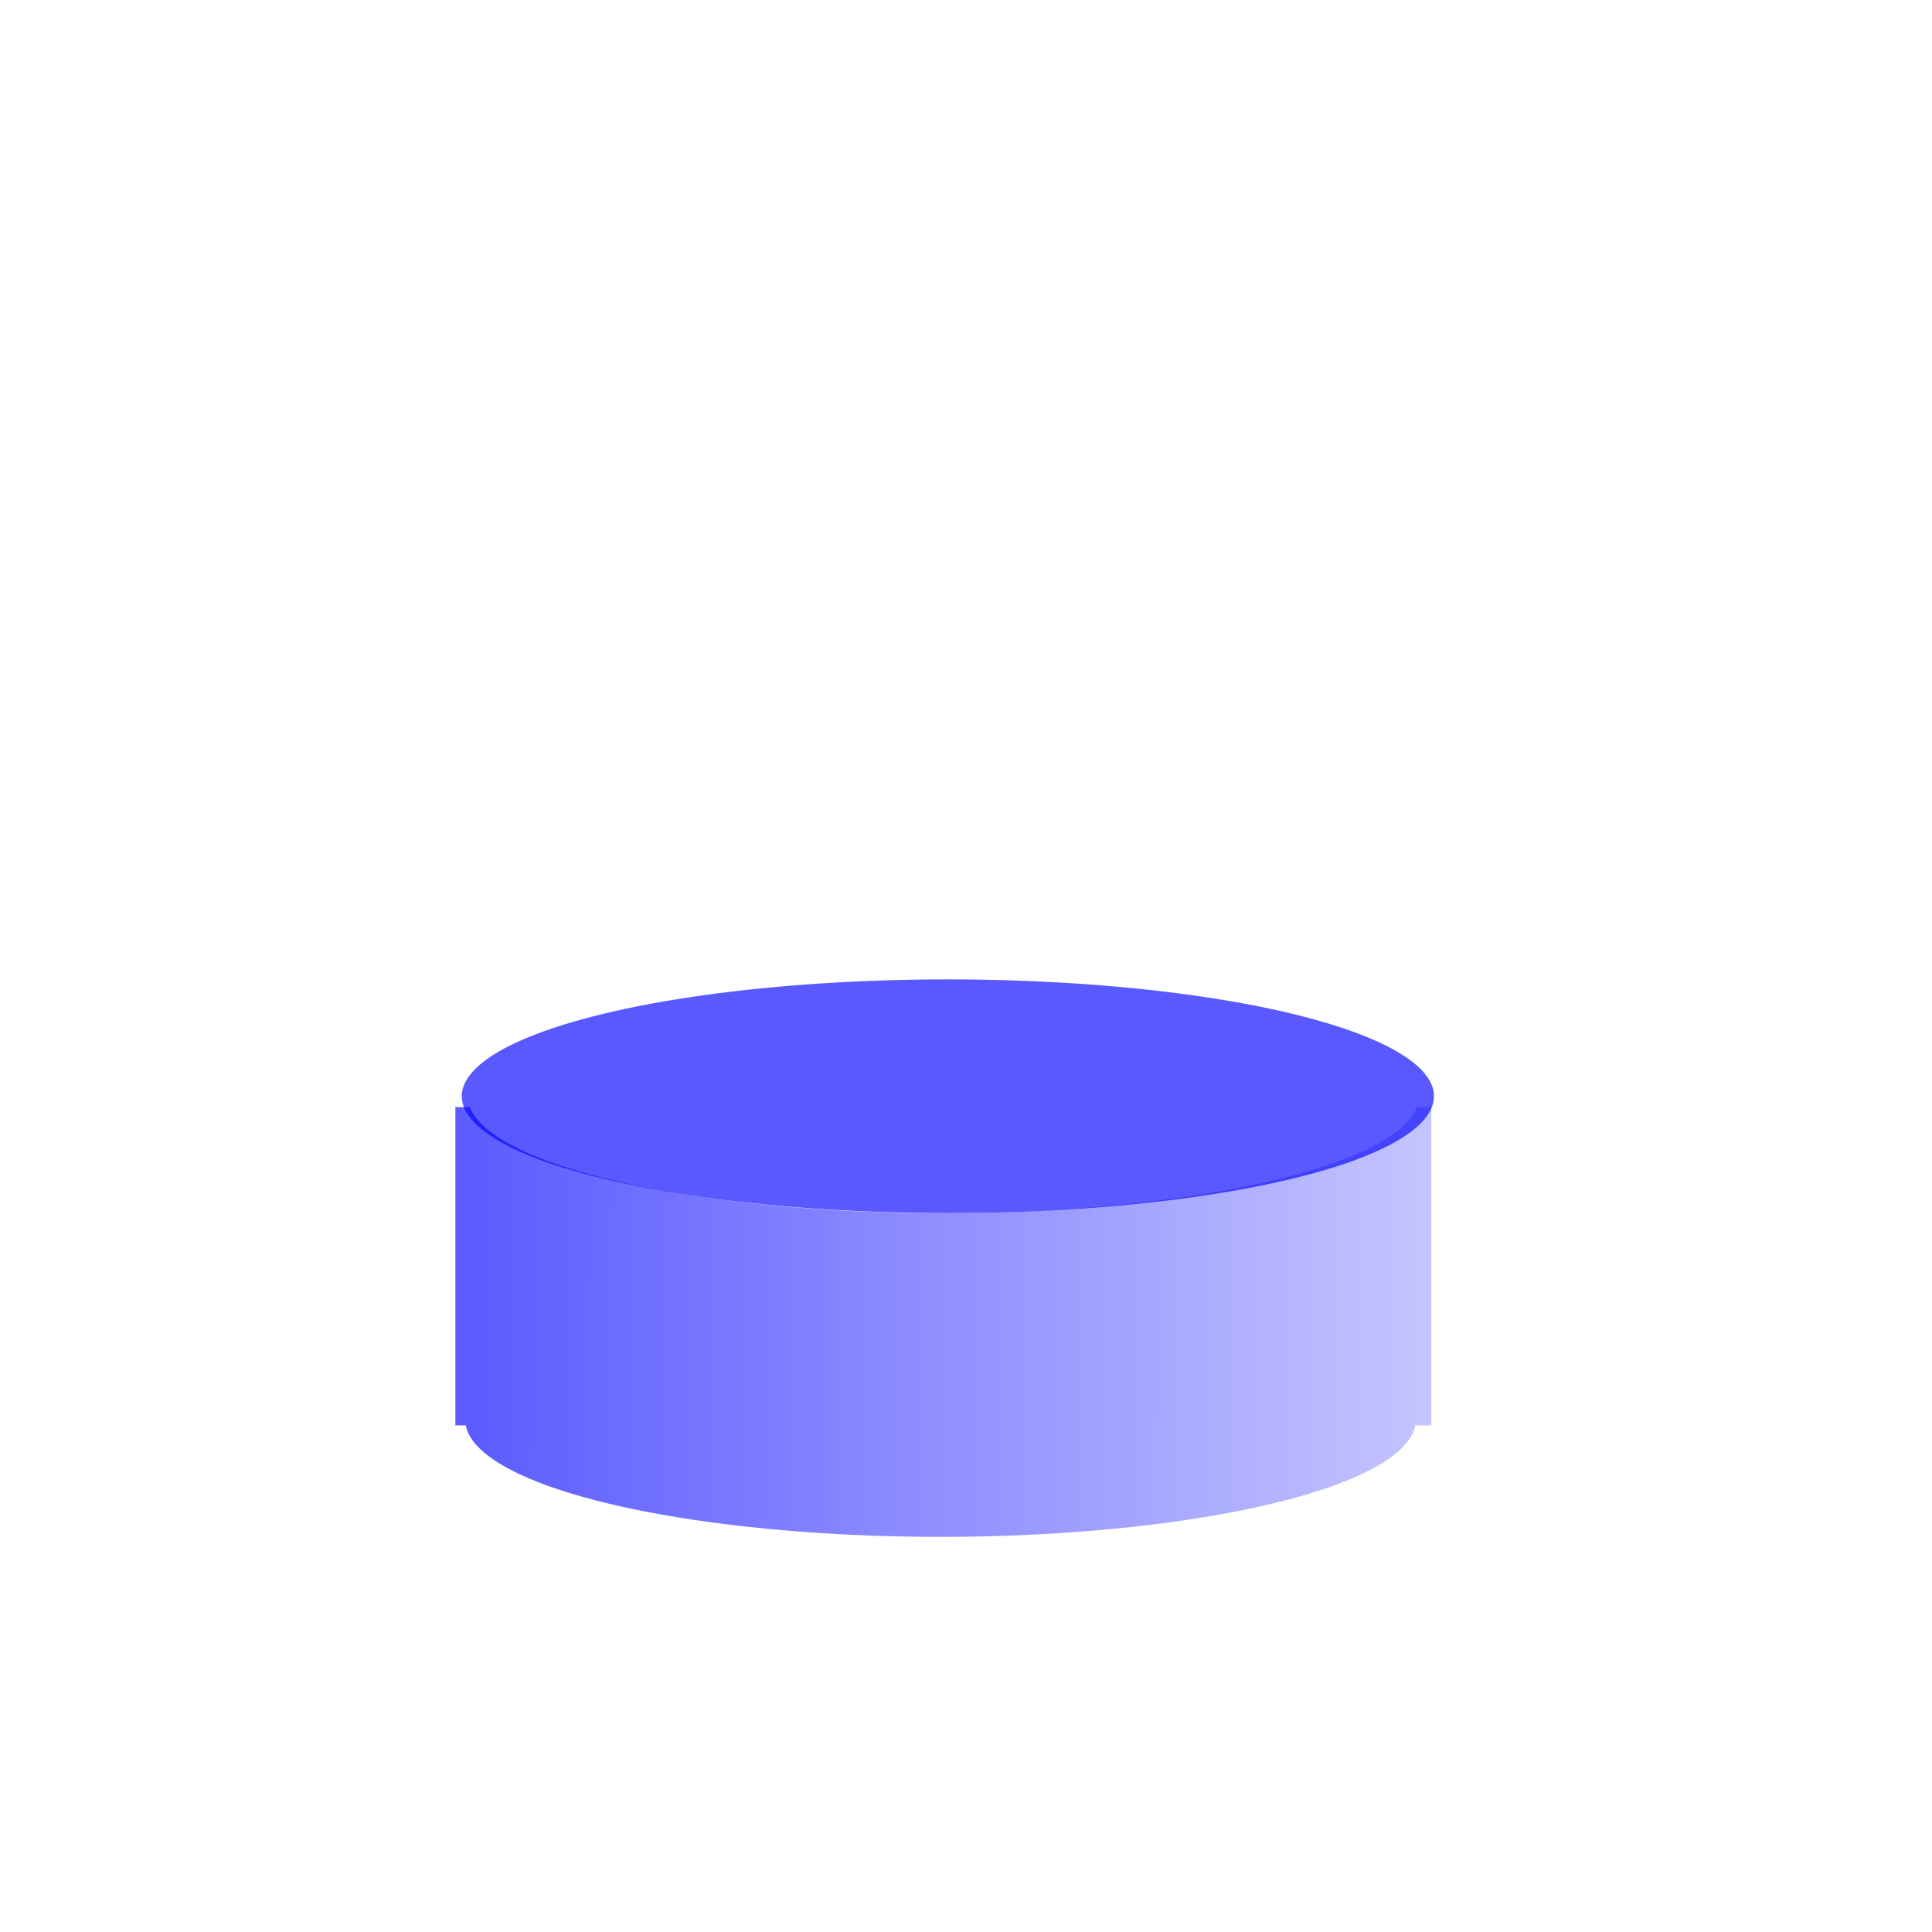 <?xml version="1.0" encoding="UTF-8" standalone="no"?>
<!-- Created with Inkscape (http://www.inkscape.org/) -->

<svg
   xmlns:dc="http://purl.org/dc/elements/1.1/"
   xmlns:cc="http://creativecommons.org/ns#"
   xmlns:rdf="http://www.w3.org/1999/02/22-rdf-syntax-ns#"
   xmlns:svg="http://www.w3.org/2000/svg"
   xmlns="http://www.w3.org/2000/svg"
   xmlns:xlink="http://www.w3.org/1999/xlink"
   xmlns:sodipodi="http://sodipodi.sourceforge.net/DTD/sodipodi-0.dtd"
   xmlns:inkscape="http://www.inkscape.org/namespaces/inkscape"
   width="128"
   height="128"
   viewBox="0 0 128 128"
   id="svg2"
   version="1.1"
   inkscape:version="0.91 r13725"
   sodipodi:docname="disk.svg">
  <defs
     id="defs4">
    <linearGradient
       inkscape:collect="always"
       id="linearGradient3389">
      <stop
         style="stop-color:#0000ff;stop-opacity:1;"
         offset="0"
         id="stop3391" />
      <stop
         style="stop-color:#0000ff;stop-opacity:0;"
         offset="1"
         id="stop3393" />
    </linearGradient>
    <linearGradient
       inkscape:collect="always"
       xlink:href="#linearGradient3389"
       id="linearGradient3395"
       x1="32.365"
       y1="82.228"
       x2="135.492"
       y2="82.585"
       gradientUnits="userSpaceOnUse"
       gradientTransform="matrix(0.979,0,0,1.001,-0.908,914.668)" />
  </defs>
  <sodipodi:namedview
     id="base"
     pagecolor="#ffffff"
     bordercolor="#666666"
     borderopacity="1.0"
     inkscape:pageopacity="0.0"
     inkscape:pageshadow="2"
     inkscape:zoom="2.8"
     inkscape:cx="44.707792"
     inkscape:cy="72.693167"
     inkscape:document-units="px"
     inkscape:current-layer="layer1"
     showgrid="false"
     width="128mm"
     units="px"
     inkscape:window-width="1339"
     inkscape:window-height="745"
     inkscape:window-x="27"
     inkscape:window-y="0"
     inkscape:window-maximized="1" />
  <g
     inkscape:label="Layer 1"
     inkscape:groupmode="layer"
     id="layer1"
     transform="translate(0,-924.362)">
    <g
       id="g4253"
       transform="translate(-1.429,15)">
      <path
         inkscape:connector-curvature="0"
         id="rect3380"
         d="m 31.598,982.71 0,21.085 0.69,0 a 31.518,7.745 0 0 0 31.466,7.387 31.518,7.745 0 0 0 31.443,-7.387 l 1.061,0 0,-21.085 -0.96,0 a 31.518,7.745 0 0 1 -31.371,7.03 31.518,7.745 0 0 1 -31.357,-7.03 l -0.973,0 z"
         style="opacity:1;fill:url(#linearGradient3395);fill-opacity:0.651;fill-rule:nonzero;stroke:#6d5e0d;stroke-width:0;stroke-linecap:round;stroke-linejoin:round;stroke-miterlimit:4.1;stroke-dasharray:none" />
      <ellipse
         cx="64.229"
         cy="981.991"
         rx="32.205"
         ry="7.741"
         id="path3363-6"
         style="opacity:1;fill:#0000ff;fill-opacity:0.651;fill-rule:nonzero;stroke:#6d5e0d;stroke-width:0;stroke-linecap:round;stroke-linejoin:round;stroke-miterlimit:4.1;stroke-dasharray:none;stroke-opacity:0.651" />
    </g>
  </g>
</svg>
